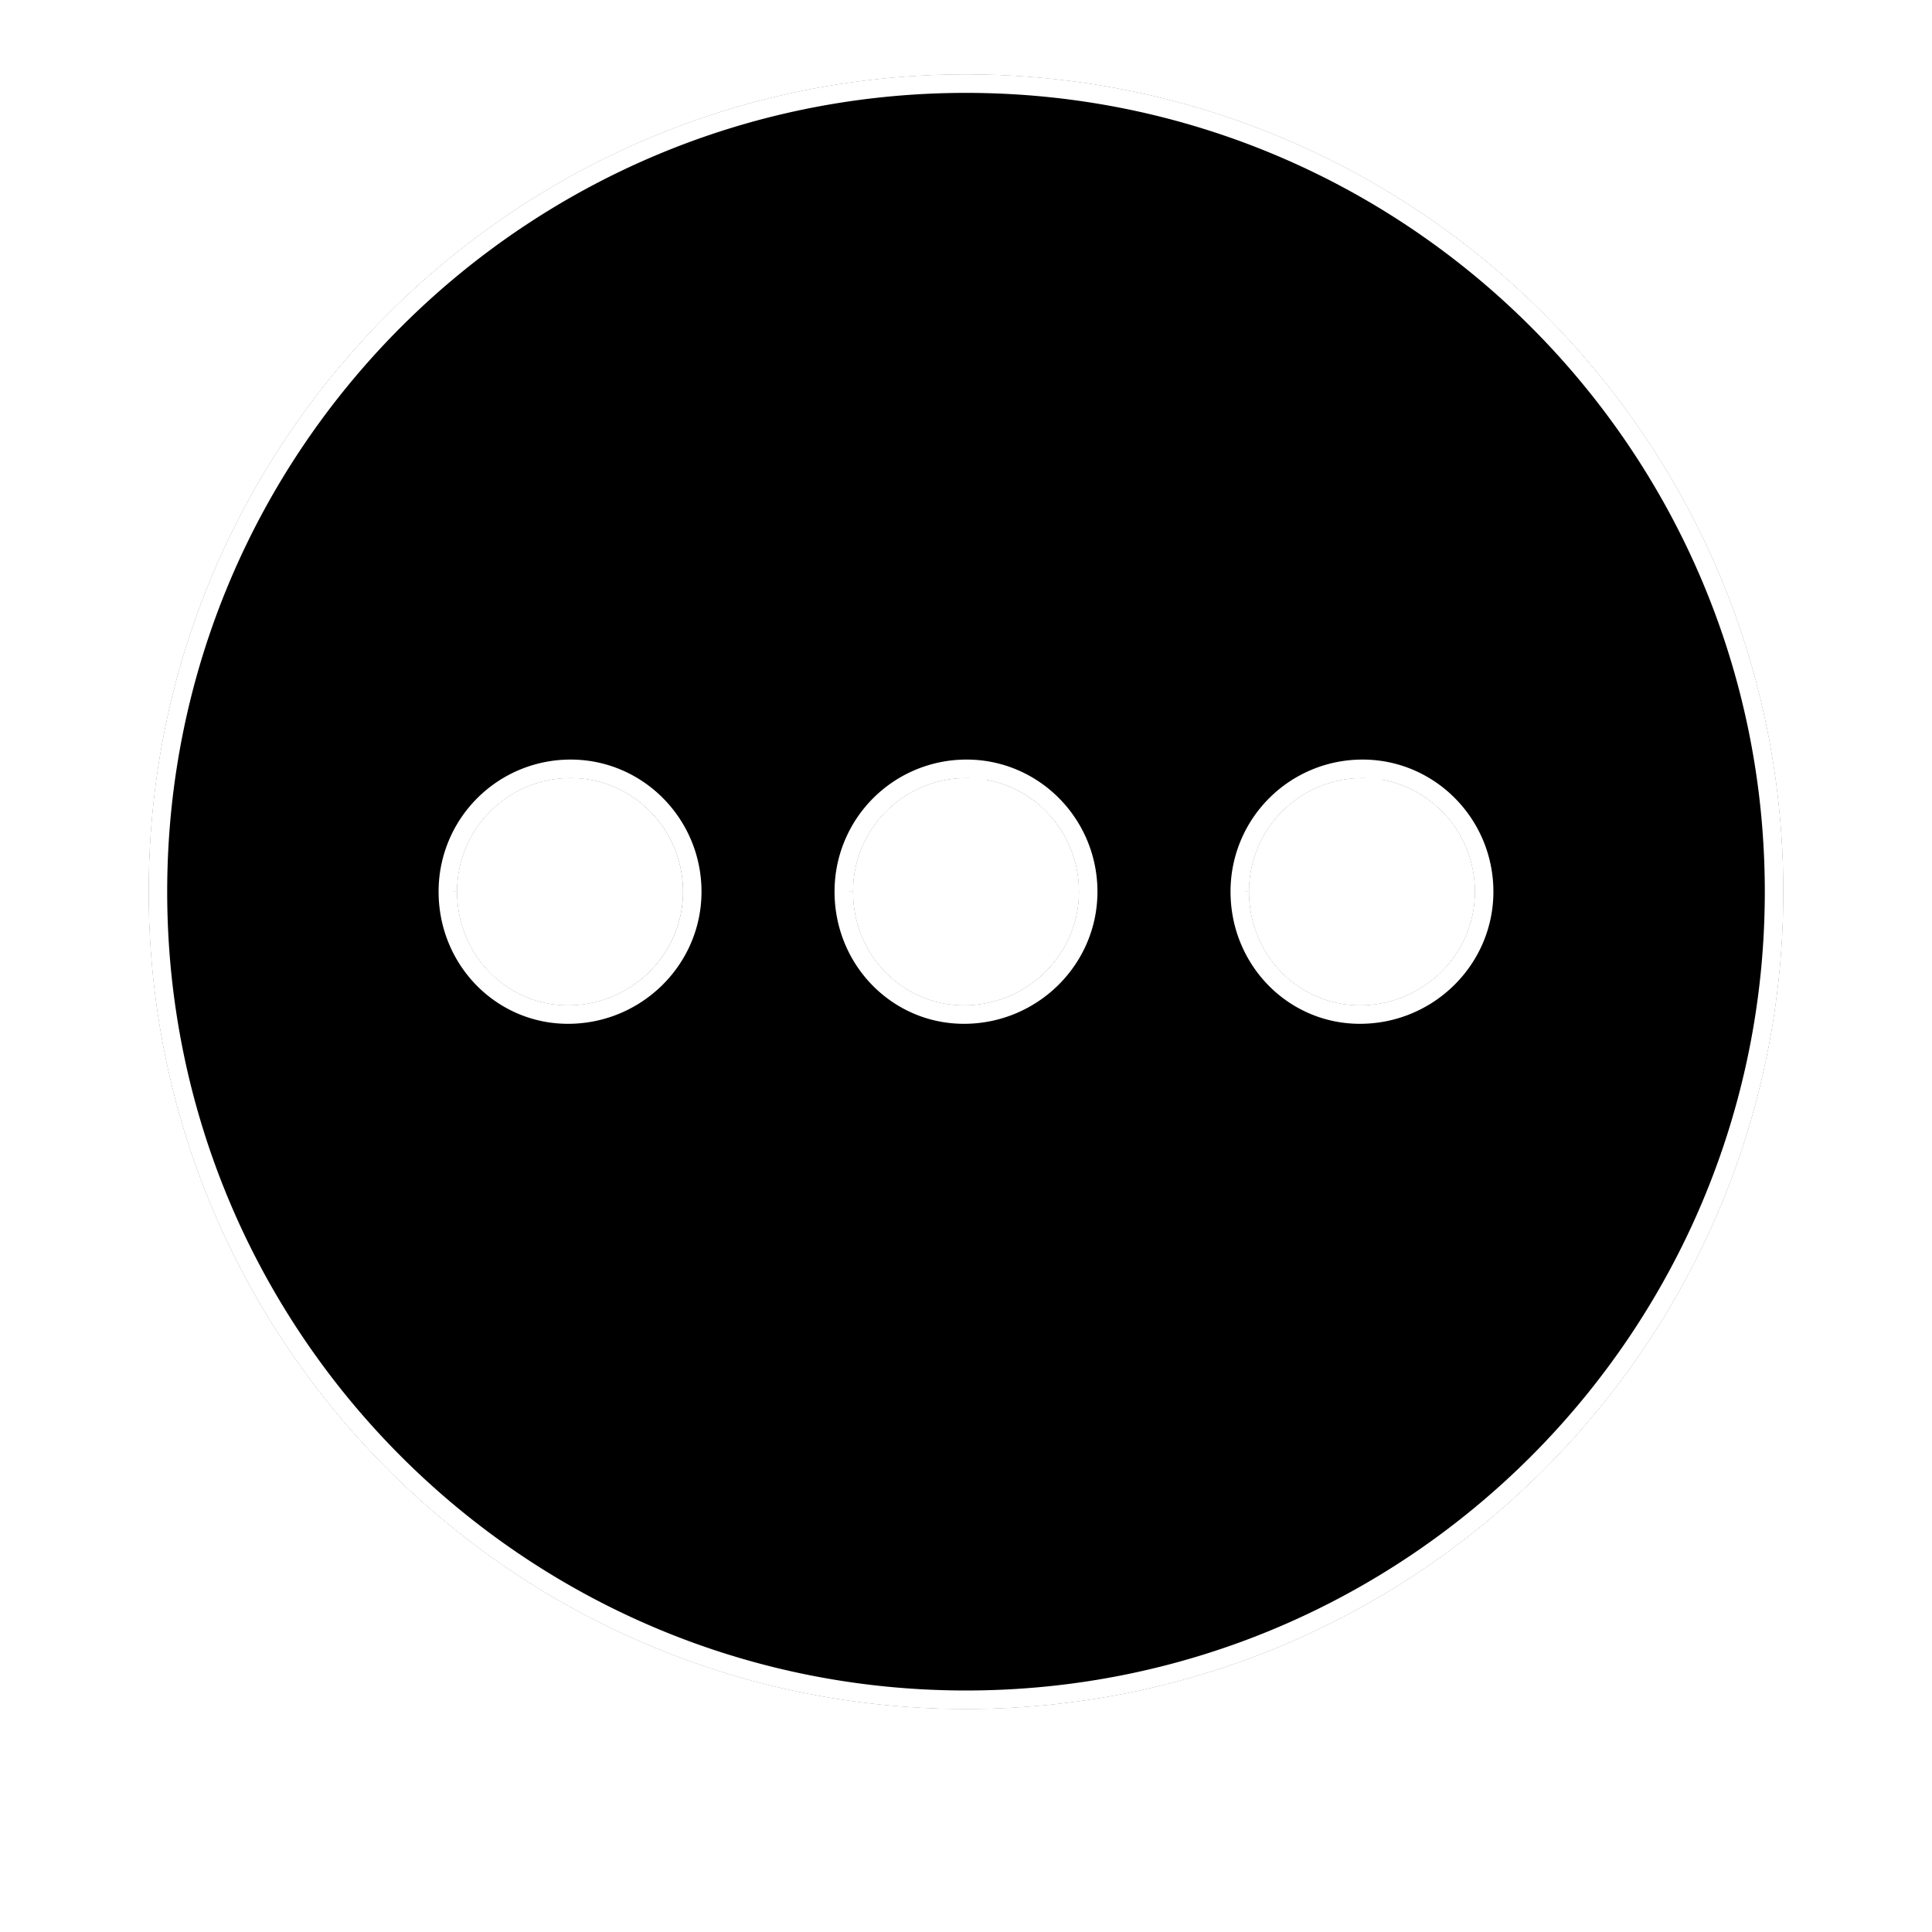 <svg xmlns="http://www.w3.org/2000/svg" xmlns:xlink="http://www.w3.org/1999/xlink" width="52" height="52" viewBox="0 0 52 52">
    <defs>
        <path id="b" d="M406 143c12.15 0 22 9.85 22 22s-9.85 22-22 22-22-9.85-22-22 9.85-22 22-22zm.018 18.944a3.049 3.049 0 0 0-3.056 3.056c0 1.694 1.326 3.056 2.983 3.056 1.693 0 3.093-1.362 3.093-3.056s-1.363-3.056-3.02-3.056zm10.658 0A3.049 3.049 0 0 0 413.62 165c0 1.694 1.325 3.056 2.982 3.056 1.694 0 3.093-1.362 3.093-3.056s-1.363-3.056-3.02-3.056zm-21.315 0a3.049 3.049 0 0 0-3.056 3.056c0 1.694 1.326 3.056 2.983 3.056 1.693 0 3.092-1.362 3.092-3.056s-1.362-3.056-3.019-3.056z"/>
    </defs>
    <g fill="none" fill-rule="evenodd" transform="translate(-380 -141)">
        <use fill="#000" filter="url(#a)" xlink:href="#b"/>
        <path fill="#000000" stroke="#ffffff" stroke-linejoin="square" stroke-width=".5" d="M406 143.25c-12.012 0-21.75 9.738-21.75 21.75s9.738 21.75 21.75 21.75 21.75-9.738 21.75-21.75-9.738-21.75-21.75-21.75zm.018 18.444c1.802 0 3.27 1.48 3.27 3.306s-1.505 3.306-3.343 3.306c-1.795 0-3.233-1.474-3.233-3.306a3.299 3.299 0 0 1 3.306-3.306zm10.658 0c1.8 0 3.269 1.48 3.269 3.306s-1.505 3.306-3.343 3.306c-1.795 0-3.232-1.474-3.232-3.306a3.299 3.299 0 0 1 3.306-3.306zm-21.315 0c1.801 0 3.27 1.48 3.27 3.306s-1.505 3.306-3.343 3.306c-1.795 0-3.233-1.474-3.233-3.306a3.299 3.299 0 0 1 3.306-3.306z"/>
        <path stroke="#FFF" d="M406 142.5c12.426 0 22.5 10.074 22.5 22.5s-10.074 22.5-22.5 22.5-22.5-10.074-22.5-22.5 10.074-22.5 22.5-22.5zm.018 19.944a2.549 2.549 0 0 0-2.556 2.556c0 1.422 1.106 2.556 2.483 2.556 1.426 0 2.593-1.147 2.593-2.556 0-1.413-1.134-2.556-2.52-2.556zm10.658 0A2.549 2.549 0 0 0 414.12 165c0 1.422 1.105 2.556 2.482 2.556 1.426 0 2.593-1.147 2.593-2.556 0-1.413-1.134-2.556-2.52-2.556zm-21.315 0a2.549 2.549 0 0 0-2.556 2.556c0 1.422 1.106 2.556 2.483 2.556 1.426 0 2.592-1.147 2.592-2.556 0-1.413-1.133-2.556-2.519-2.556z"/>
    </g>
</svg>
